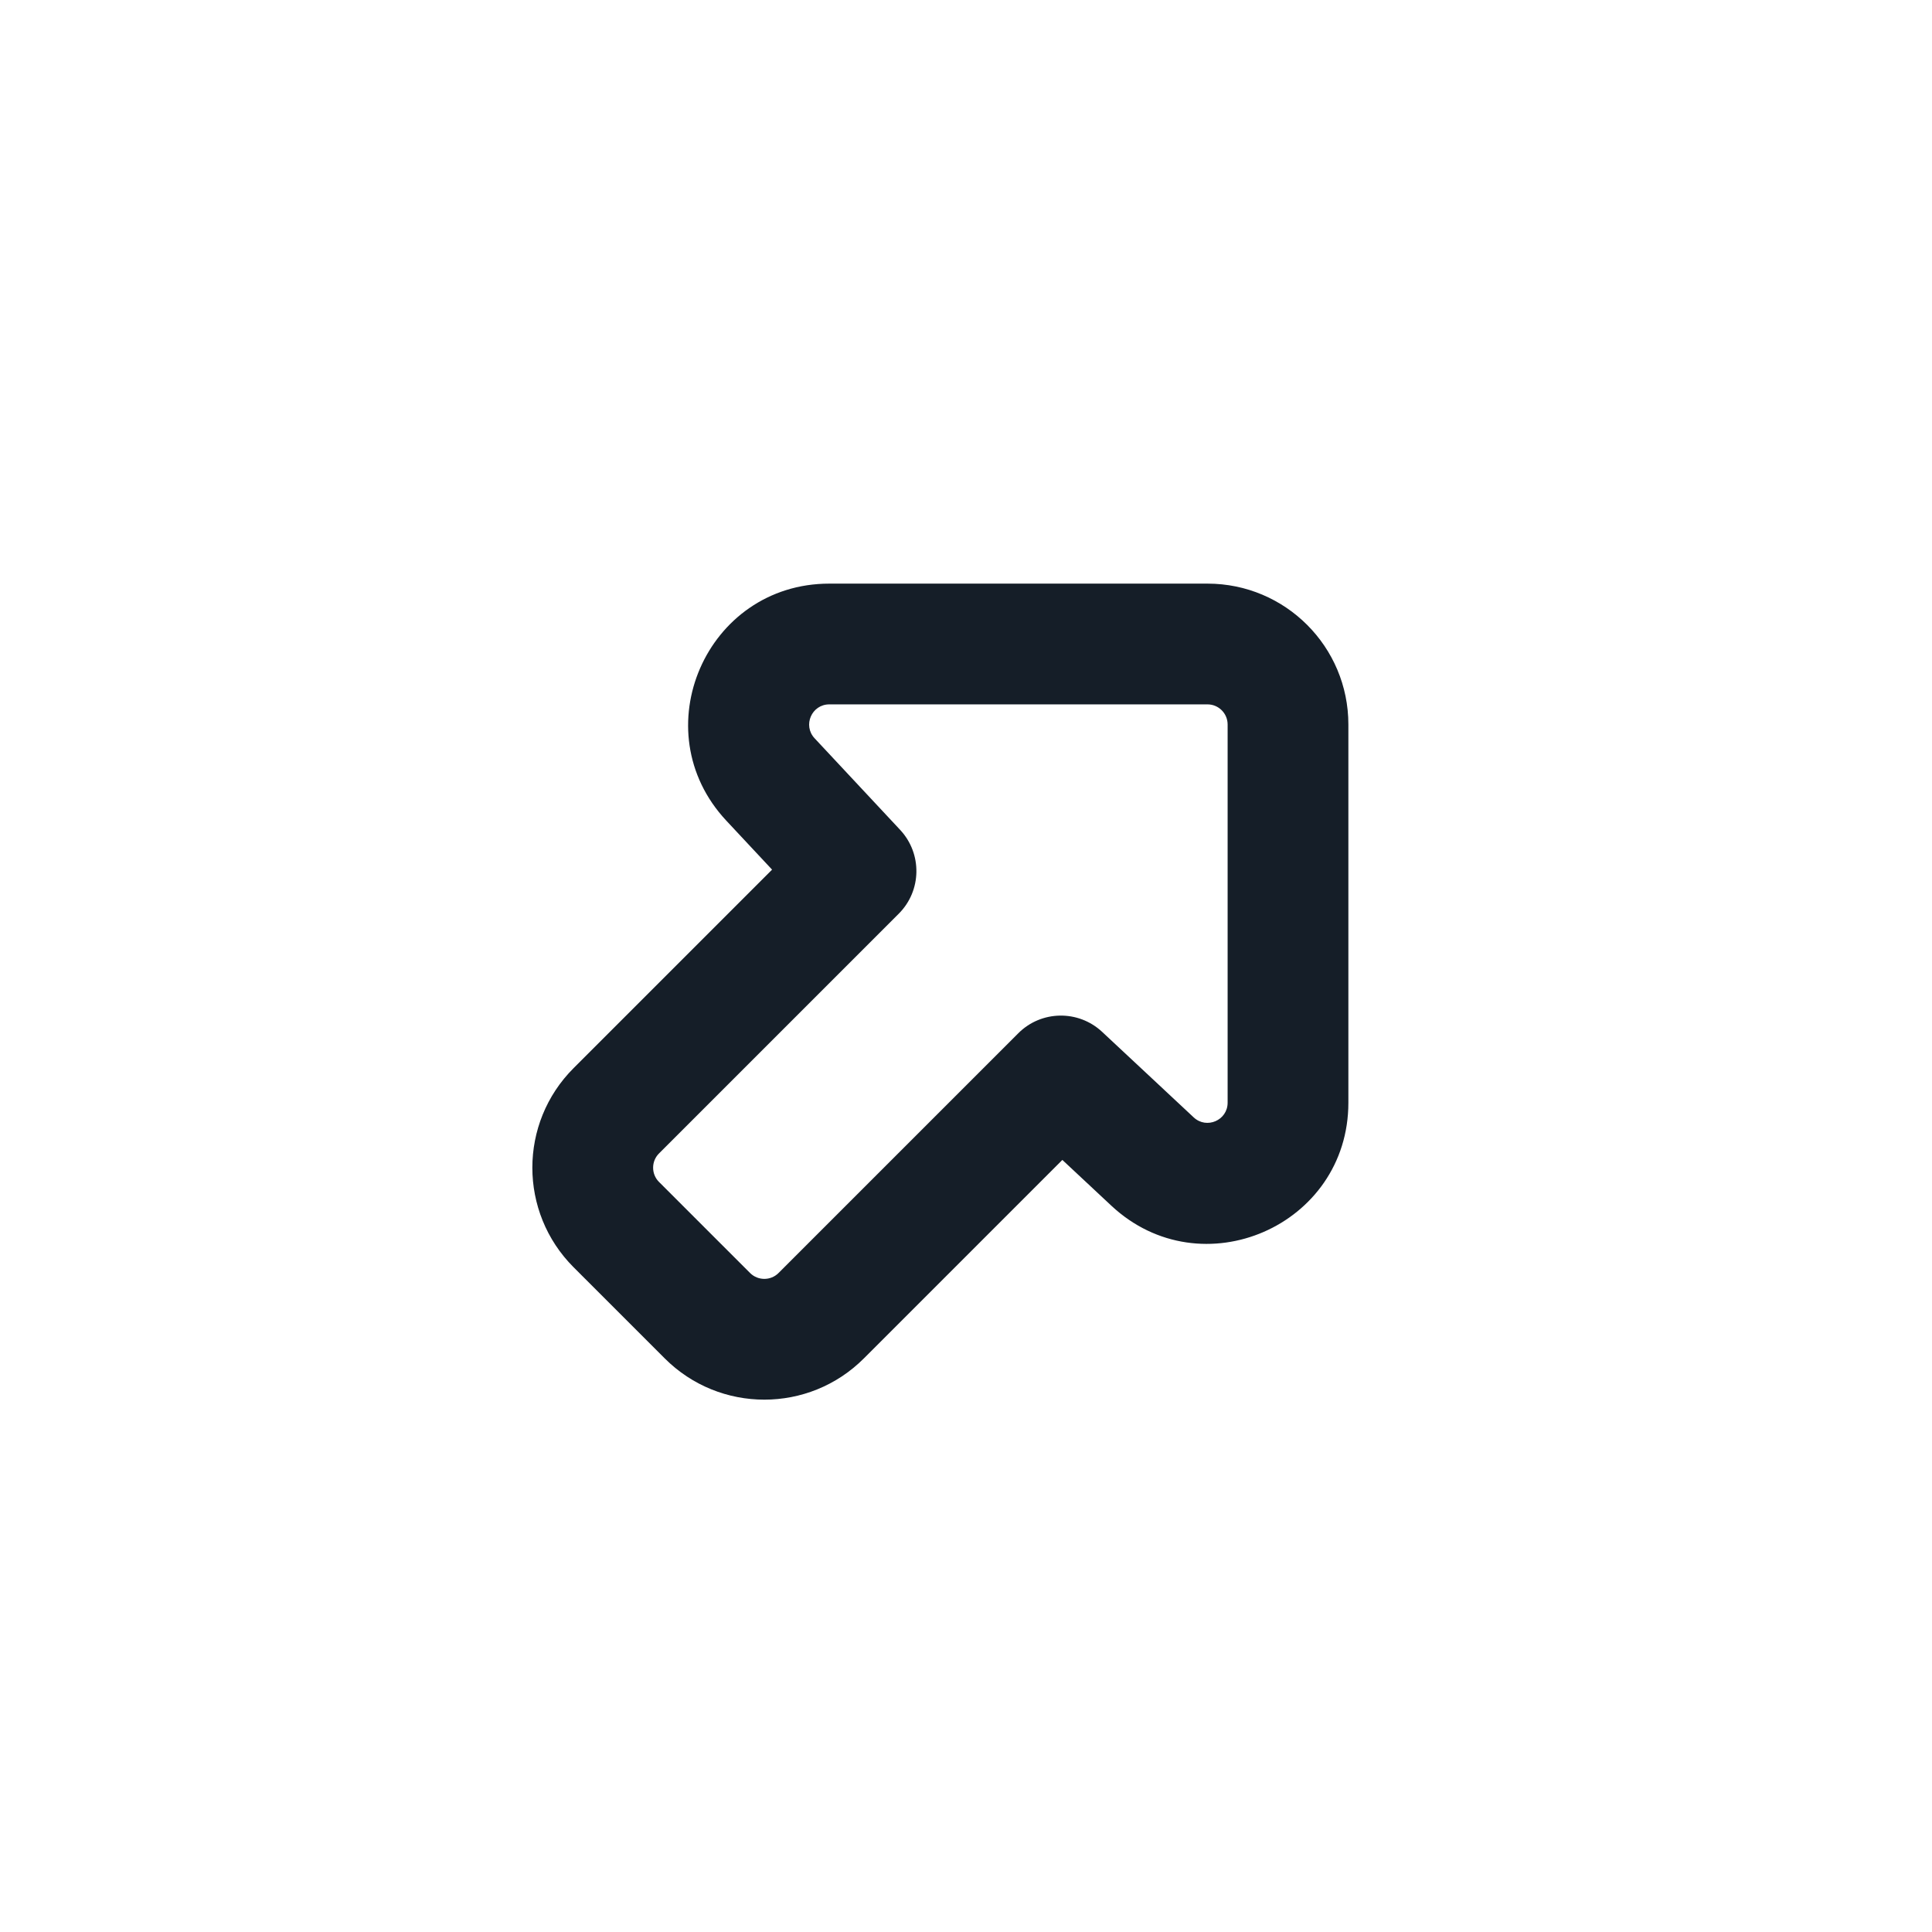 <svg xmlns="http://www.w3.org/2000/svg" viewBox="0 0 24 24">
  <defs/>
  <path fill="#151E28" d="M16.75,9 L16.75,13.698 C16.75,15.229 14.924,16.022 13.806,14.978 L13.197,14.409 L10.732,16.874 C10.049,17.558 8.941,17.558 8.257,16.874 L7.126,15.743 C6.442,15.059 6.442,13.951 7.126,13.268 L9.591,10.803 L9.022,10.194 C7.978,9.076 8.771,7.25 10.302,7.25 L15,7.25 C15.967,7.25 16.75,8.033 16.75,9 Z M15,8.75 L10.302,8.75 C10.083,8.75 9.97,9.011 10.119,9.171 L11.182,10.309 C11.458,10.605 11.45,11.066 11.164,11.351 L8.186,14.329 C8.089,14.426 8.089,14.585 8.186,14.682 L9.318,15.814 C9.416,15.911 9.574,15.911 9.671,15.814 L12.649,12.836 C12.934,12.55 13.395,12.542 13.691,12.818 L14.829,13.881 C14.989,14.03 15.25,13.917 15.25,13.698 L15.25,9 C15.25,8.862 15.138,8.75 15,8.75 Z"/>
</svg>


